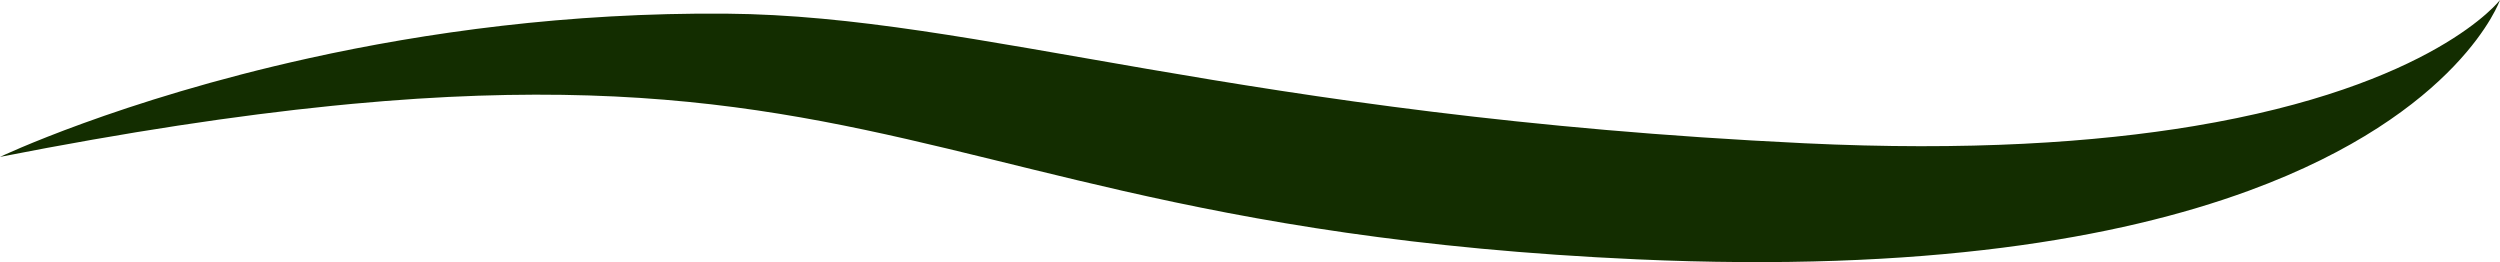 <svg version="1.1" id="图层_1" x="0px" y="0px" width="220px" height="23.067px" viewBox="0 0 220 23.067" enable-background="new 0 0 220 23.067" xml:space="preserve" xmlns="http://www.w3.org/2000/svg" xmlns:xlink="http://www.w3.org/1999/xlink" xmlns:xml="http://www.w3.org/XML/1998/namespace">
  <path fill="#132D00" d="M193.036,11.1c-8.64,1.436-19.839,2.201-34.264,1.506c-49.822-2.4-72.634-11.225-94.843-11.404
	C49.963,1.086,37.42,2.863,27.215,5.117C10.445,8.82,0,13.807,0,13.807c11.24-2.205,20.835-3.646,29.239-4.496
	c0.016-0.002,0.032-0.002,0.048-0.004c0.579-0.059,1.155-0.115,1.723-0.168c31.529-2.932,45.947,2.691,67.85,7.668
	c11.69,2.656,25.512,5.129,45.213,6.016c25.341,1.141,42.372-1.854,53.759-6.016c0.037-0.014,0.074-0.027,0.111-0.041
	C216.537,9.936,220,0,220,0S214.237,7.574,193.036,11.1z" class="color c1"/>
</svg>